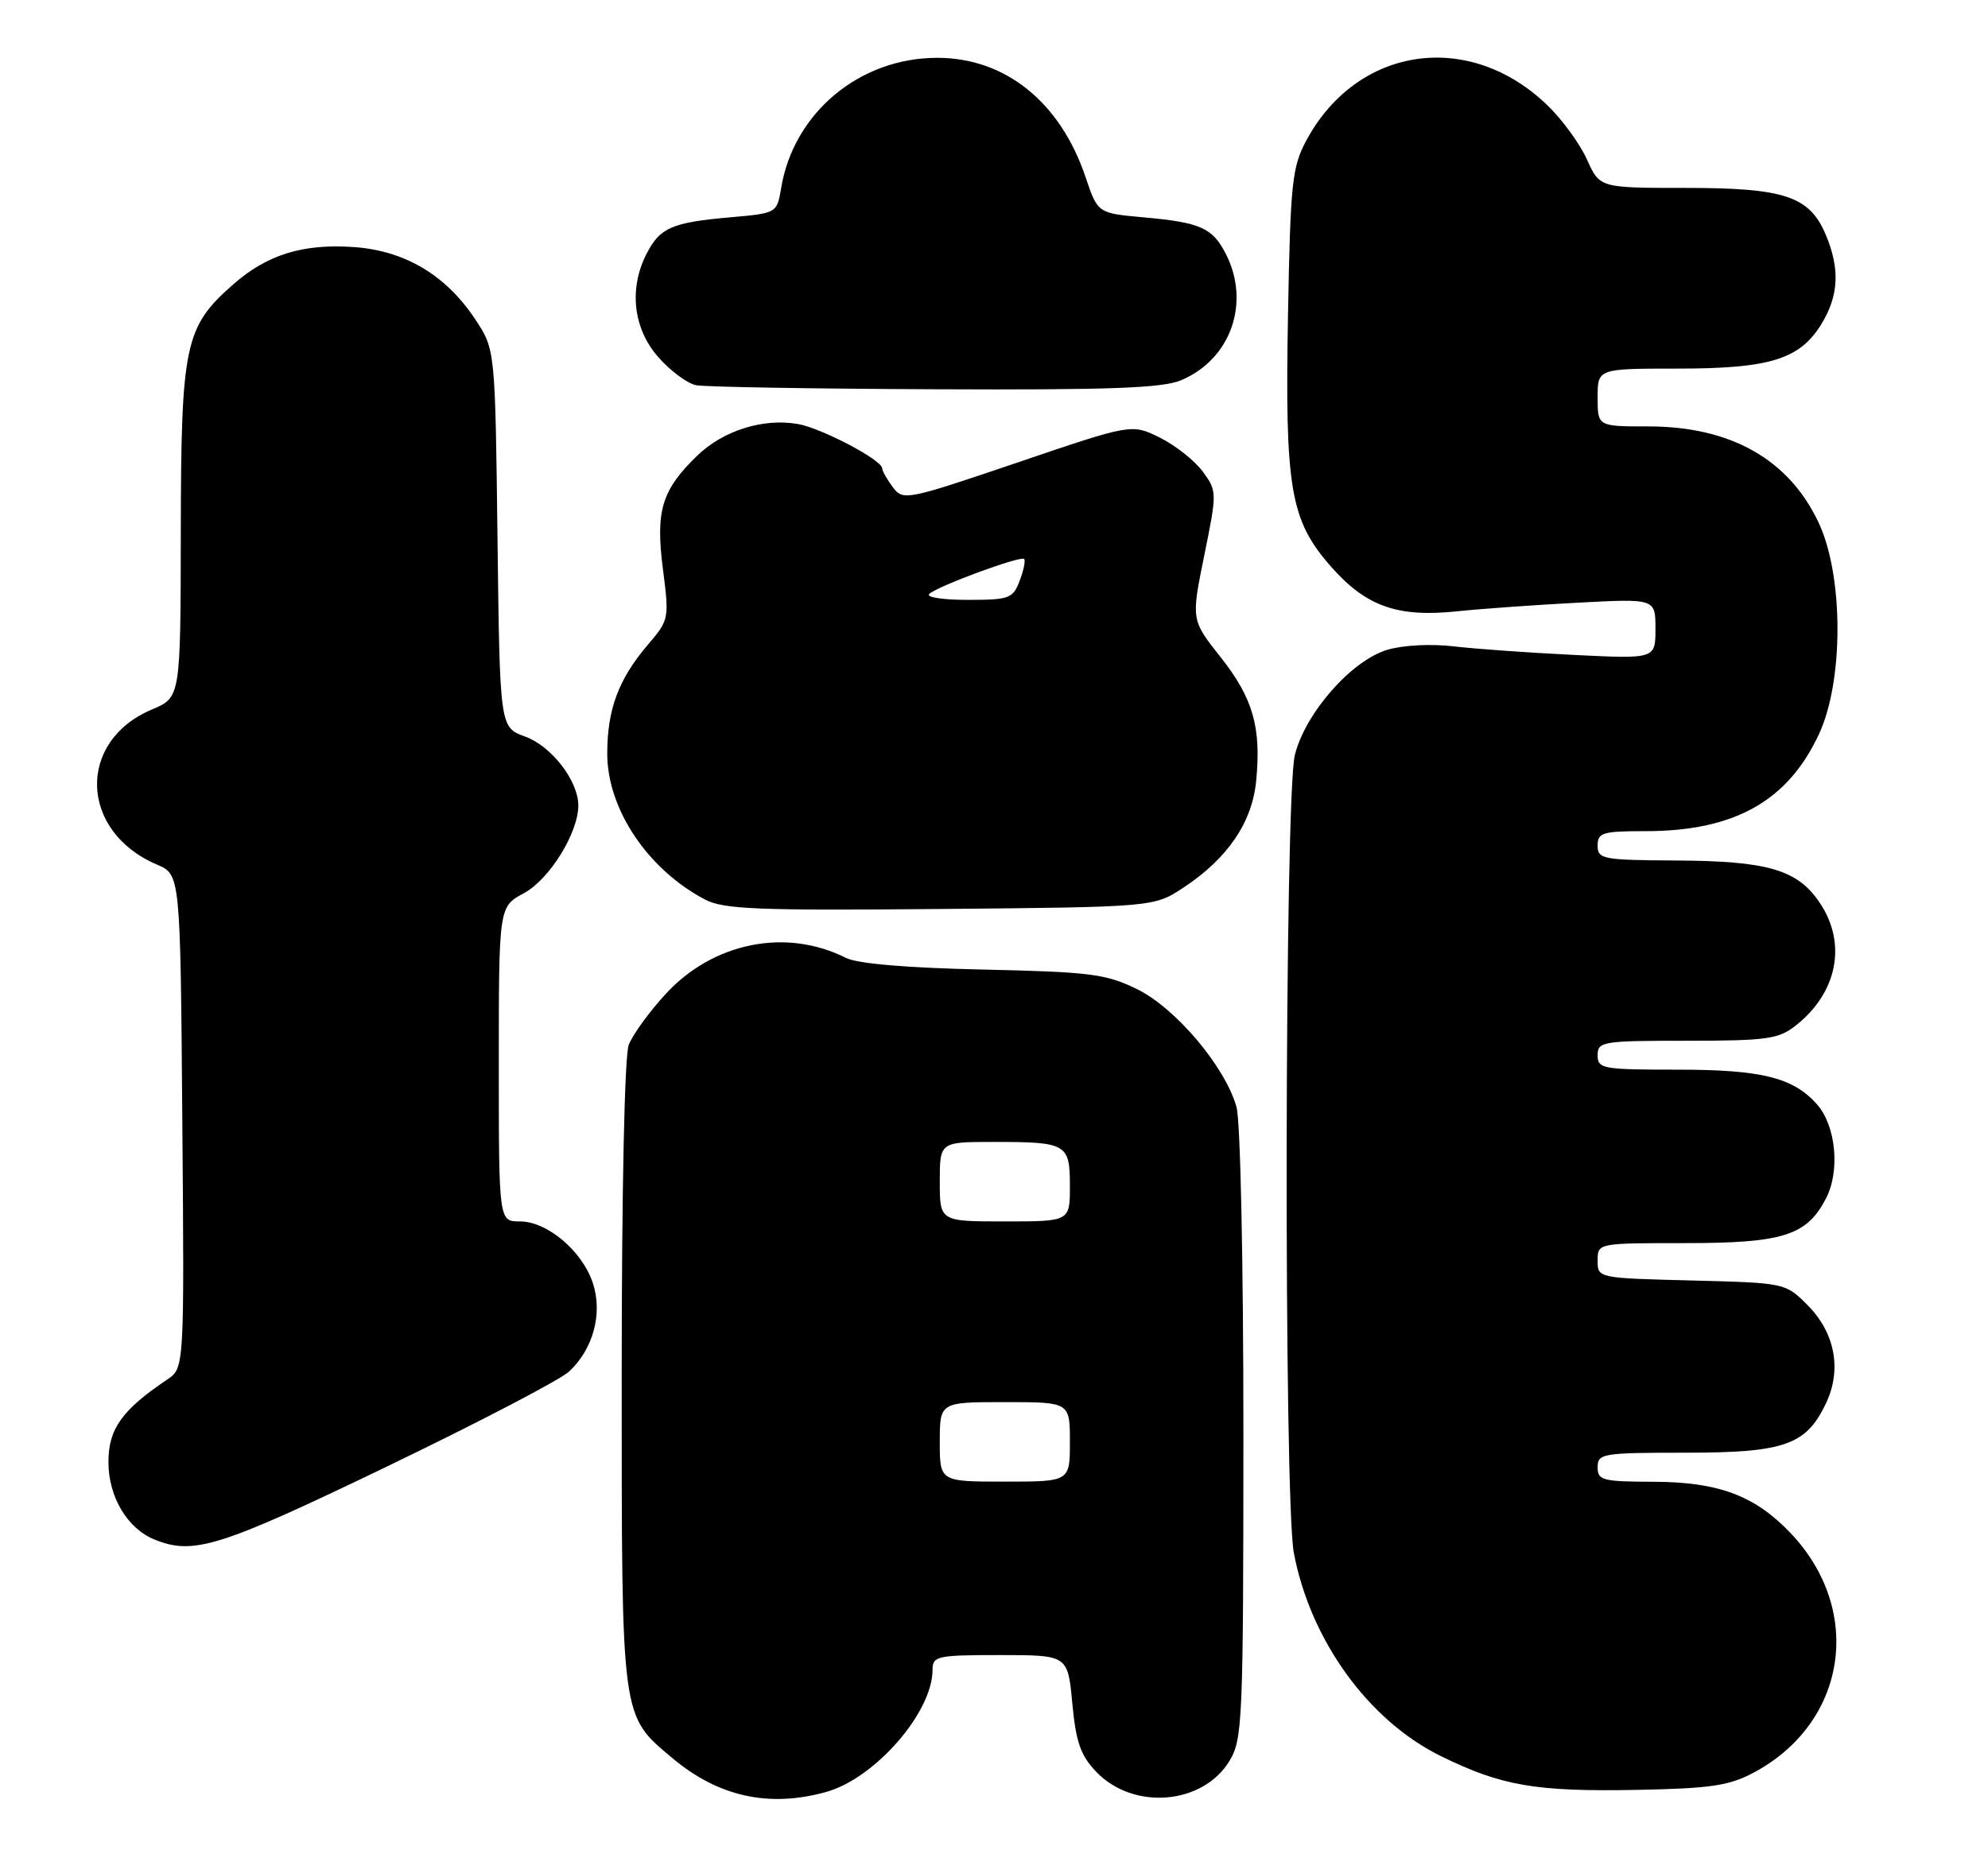 <?xml version="1.0" encoding="UTF-8" standalone="no"?>
<!DOCTYPE svg PUBLIC "-//W3C//DTD SVG 1.1//EN" "http://www.w3.org/Graphics/SVG/1.1/DTD/svg11.dtd" >
<svg xmlns="http://www.w3.org/2000/svg" xmlns:xlink="http://www.w3.org/1999/xlink" version="1.1" viewBox="0 0 275 256">
 <g >
 <path fill="currentColor"
d=" M 114.28 247.94 C 121.04 246.06 129.00 236.93 129.00 231.04 C 129.00 229.13 129.61 229.00 138.36 229.00 C 147.71 229.00 147.71 229.00 148.33 235.67 C 148.84 241.06 149.48 242.89 151.65 245.16 C 156.78 250.51 166.37 249.73 170.07 243.65 C 171.88 240.68 171.99 238.14 172.00 198.49 C 172.00 174.60 171.59 155.04 171.04 153.14 C 169.44 147.54 162.63 139.49 157.31 136.87 C 152.97 134.75 150.88 134.48 136.00 134.15 C 125.41 133.92 118.60 133.34 117.00 132.53 C 108.75 128.37 98.67 130.38 92.11 137.50 C 89.82 139.98 87.51 143.17 86.97 144.57 C 86.40 146.09 86.00 164.71 86.00 190.16 C 86.00 238.24 85.87 237.26 93.03 243.27 C 99.38 248.60 106.37 250.14 114.28 247.94 Z  M 242.50 245.31 C 255.46 238.46 257.90 222.88 247.70 212.13 C 242.77 206.94 237.74 205.05 228.75 205.02 C 221.67 205.00 221.00 204.83 221.00 203.00 C 221.00 201.11 221.67 201.00 233.10 201.00 C 246.86 201.00 249.85 199.95 252.59 194.16 C 254.81 189.49 253.84 184.38 250.01 180.55 C 246.97 177.51 246.94 177.50 233.98 177.17 C 221.01 176.84 221.00 176.84 221.00 174.42 C 221.00 172.00 221.00 172.00 233.05 172.00 C 246.66 172.00 249.93 170.96 252.59 165.82 C 254.57 161.99 253.97 155.75 251.33 152.78 C 248.03 149.08 243.68 148.00 232.03 148.00 C 221.67 148.00 221.00 147.88 221.00 146.00 C 221.00 144.11 221.67 144.00 233.37 144.00 C 244.39 144.00 246.02 143.77 248.39 141.91 C 254.18 137.35 255.52 130.55 251.72 124.90 C 248.64 120.32 244.55 119.12 231.75 119.06 C 221.69 119.00 221.00 118.87 221.00 117.00 C 221.00 115.20 221.67 115.00 227.63 115.00 C 239.90 115.00 247.30 110.86 251.62 101.57 C 255.04 94.23 255.03 79.75 251.60 72.38 C 247.50 63.58 239.43 59.00 228.03 59.00 C 221.00 59.00 221.00 59.00 221.00 55.00 C 221.00 51.00 221.00 51.00 232.03 51.00 C 244.84 51.00 248.98 49.72 251.97 44.81 C 254.35 40.91 254.54 37.22 252.58 32.53 C 250.33 27.15 246.91 26.00 233.20 26.00 C 221.30 26.00 221.30 26.00 219.54 22.10 C 218.58 19.95 216.15 16.60 214.14 14.65 C 203.29 4.07 187.70 6.34 180.67 19.50 C 178.74 23.12 178.50 25.40 178.17 43.50 C 177.73 67.63 178.47 71.98 184.12 78.40 C 188.97 83.91 193.32 85.45 201.57 84.58 C 204.83 84.24 212.34 83.70 218.25 83.39 C 229.00 82.82 229.00 82.82 229.00 87.00 C 229.00 91.17 229.00 91.17 217.75 90.62 C 211.56 90.32 204.06 89.78 201.08 89.43 C 197.95 89.06 194.07 89.26 191.90 89.91 C 186.94 91.40 180.58 98.63 179.12 104.45 C 177.69 110.11 177.57 207.46 178.98 214.88 C 181.27 226.96 189.30 238.05 199.30 242.97 C 207.70 247.10 212.42 247.92 226.50 247.65 C 236.51 247.46 239.16 247.08 242.50 245.31 Z  M 53.51 202.92 C 66.15 196.83 77.50 190.91 78.72 189.77 C 82.07 186.66 83.39 181.73 82.01 177.53 C 80.54 173.09 75.71 169.00 71.92 169.00 C 69.00 169.00 69.00 169.00 69.00 147.23 C 69.00 125.45 69.00 125.45 72.48 123.58 C 76.02 121.67 80.00 115.23 80.00 111.43 C 79.99 108.03 76.28 103.23 72.64 101.91 C 69.14 100.65 69.14 100.65 68.82 74.50 C 68.50 48.35 68.50 48.35 65.74 44.18 C 61.70 38.08 56.04 34.70 49.02 34.19 C 41.94 33.68 36.97 35.21 32.26 39.35 C 25.56 45.23 25.05 47.64 25.01 73.50 C 24.98 96.50 24.98 96.50 21.03 98.16 C 10.58 102.55 10.98 115.06 21.72 119.63 C 24.95 121.01 24.95 121.01 25.22 155.15 C 25.50 189.29 25.50 189.29 23.11 190.89 C 16.86 195.10 15.00 197.71 15.00 202.29 C 15.00 207.10 17.61 211.50 21.39 213.02 C 26.78 215.20 30.37 214.07 53.51 202.92 Z  M 163.74 122.79 C 169.85 118.75 173.22 113.78 173.77 108.01 C 174.48 100.60 173.33 96.60 168.85 90.93 C 164.77 85.77 164.77 85.77 166.58 76.88 C 168.36 68.11 168.36 67.96 166.38 65.25 C 165.27 63.74 162.61 61.63 160.46 60.56 C 156.55 58.62 156.55 58.62 140.77 63.99 C 125.41 69.20 124.94 69.30 123.52 67.43 C 122.72 66.37 122.05 65.18 122.03 64.79 C 121.98 63.63 113.73 59.29 110.44 58.68 C 105.64 57.81 100.06 59.55 96.44 63.05 C 91.52 67.82 90.66 70.69 91.71 78.79 C 92.58 85.57 92.54 85.79 89.70 89.11 C 85.58 93.91 84.00 98.13 84.00 104.27 C 84.00 111.93 89.58 120.27 97.50 124.45 C 100.08 125.81 104.67 126.00 130.08 125.77 C 159.65 125.50 159.65 125.50 163.74 122.79 Z  M 163.36 52.62 C 170.27 49.73 173.04 41.85 169.54 35.07 C 167.70 31.51 166.04 30.78 158.18 30.07 C 151.85 29.50 151.85 29.50 150.16 24.49 C 146.66 14.11 139.06 8.00 129.65 8.00 C 118.91 8.00 109.79 15.60 108.06 26.00 C 107.47 29.50 107.47 29.50 100.99 30.07 C 92.96 30.78 91.31 31.49 89.46 35.07 C 86.96 39.91 87.58 45.45 91.05 49.40 C 92.72 51.31 95.09 53.07 96.30 53.30 C 97.51 53.54 112.35 53.79 129.28 53.86 C 153.42 53.97 160.78 53.70 163.36 52.62 Z  M 130.00 199.50 C 130.00 194.00 130.00 194.00 139.00 194.00 C 148.00 194.00 148.00 194.00 148.00 199.50 C 148.00 205.00 148.00 205.00 139.00 205.00 C 130.00 205.00 130.00 205.00 130.00 199.50 Z  M 130.00 163.50 C 130.00 158.00 130.00 158.00 137.42 158.00 C 147.58 158.00 148.00 158.24 148.00 164.11 C 148.00 169.00 148.00 169.00 139.00 169.00 C 130.00 169.00 130.00 169.00 130.00 163.50 Z  M 128.55 82.17 C 129.84 81.04 141.19 76.86 141.67 77.34 C 141.88 77.55 141.60 78.91 141.05 80.36 C 140.12 82.82 139.63 83.00 133.82 83.00 C 130.40 83.00 128.03 82.63 128.55 82.17 Z "/>
</g>
</svg>